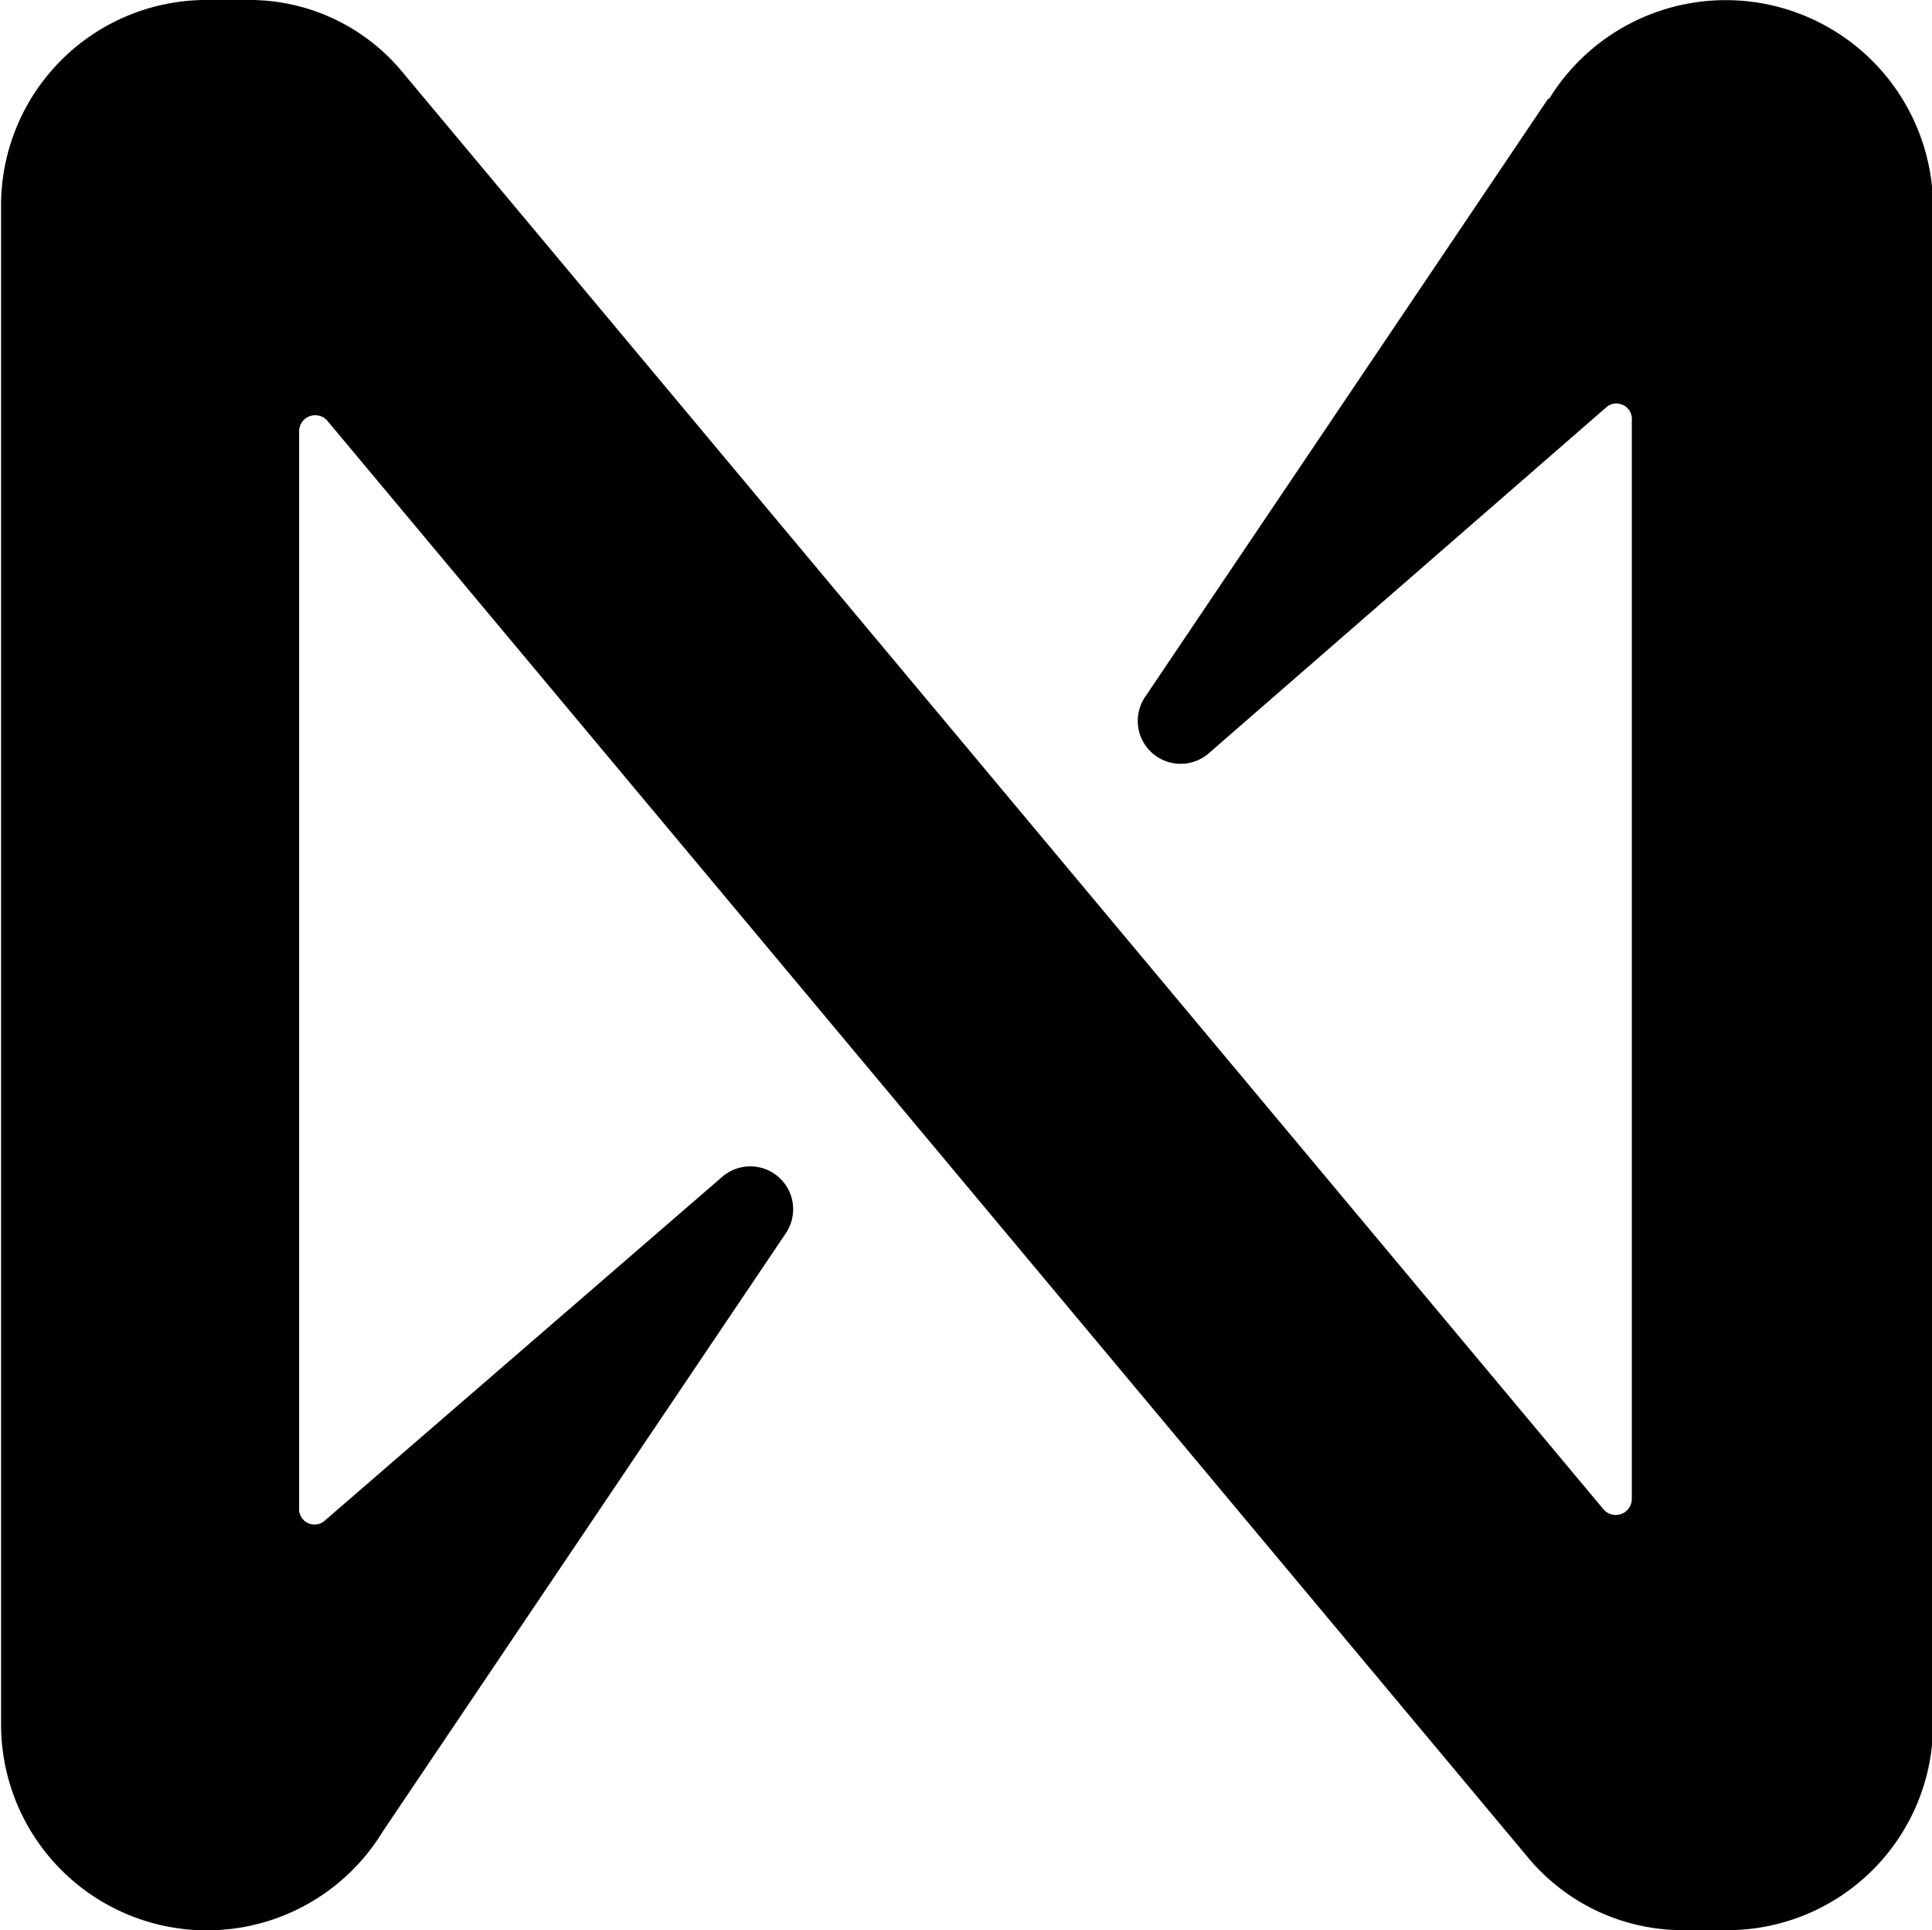<svg xmlns="http://www.w3.org/2000/svg" viewBox="0 0 90.1 90"><path d="M75.15,7.6,56.35,35.5a2,2,0,0,0,3,2.6L77.85,22a.72.72,0,0,1,1.2.6V72.9a.75.75,0,0,1-1.3.5l-56-67A9.25,9.25,0,0,0,14.45,3h-2A9.58,9.58,0,0,0,3,12.6V83.4a9.6,9.6,0,0,0,17.8,5l18.8-27.9a2,2,0,0,0-3-2.6l-18.5,16a.72.72,0,0,1-1.2-.6V23.1a.75.75,0,0,1,1.3-.5l56,67a9.4,9.4,0,0,0,7.3,3.4h2a9.6,9.6,0,0,0,9.6-9.6V12.6a9.67,9.67,0,0,0-17.9-5Z" transform="translate(-2.95 -3)"/></svg>
